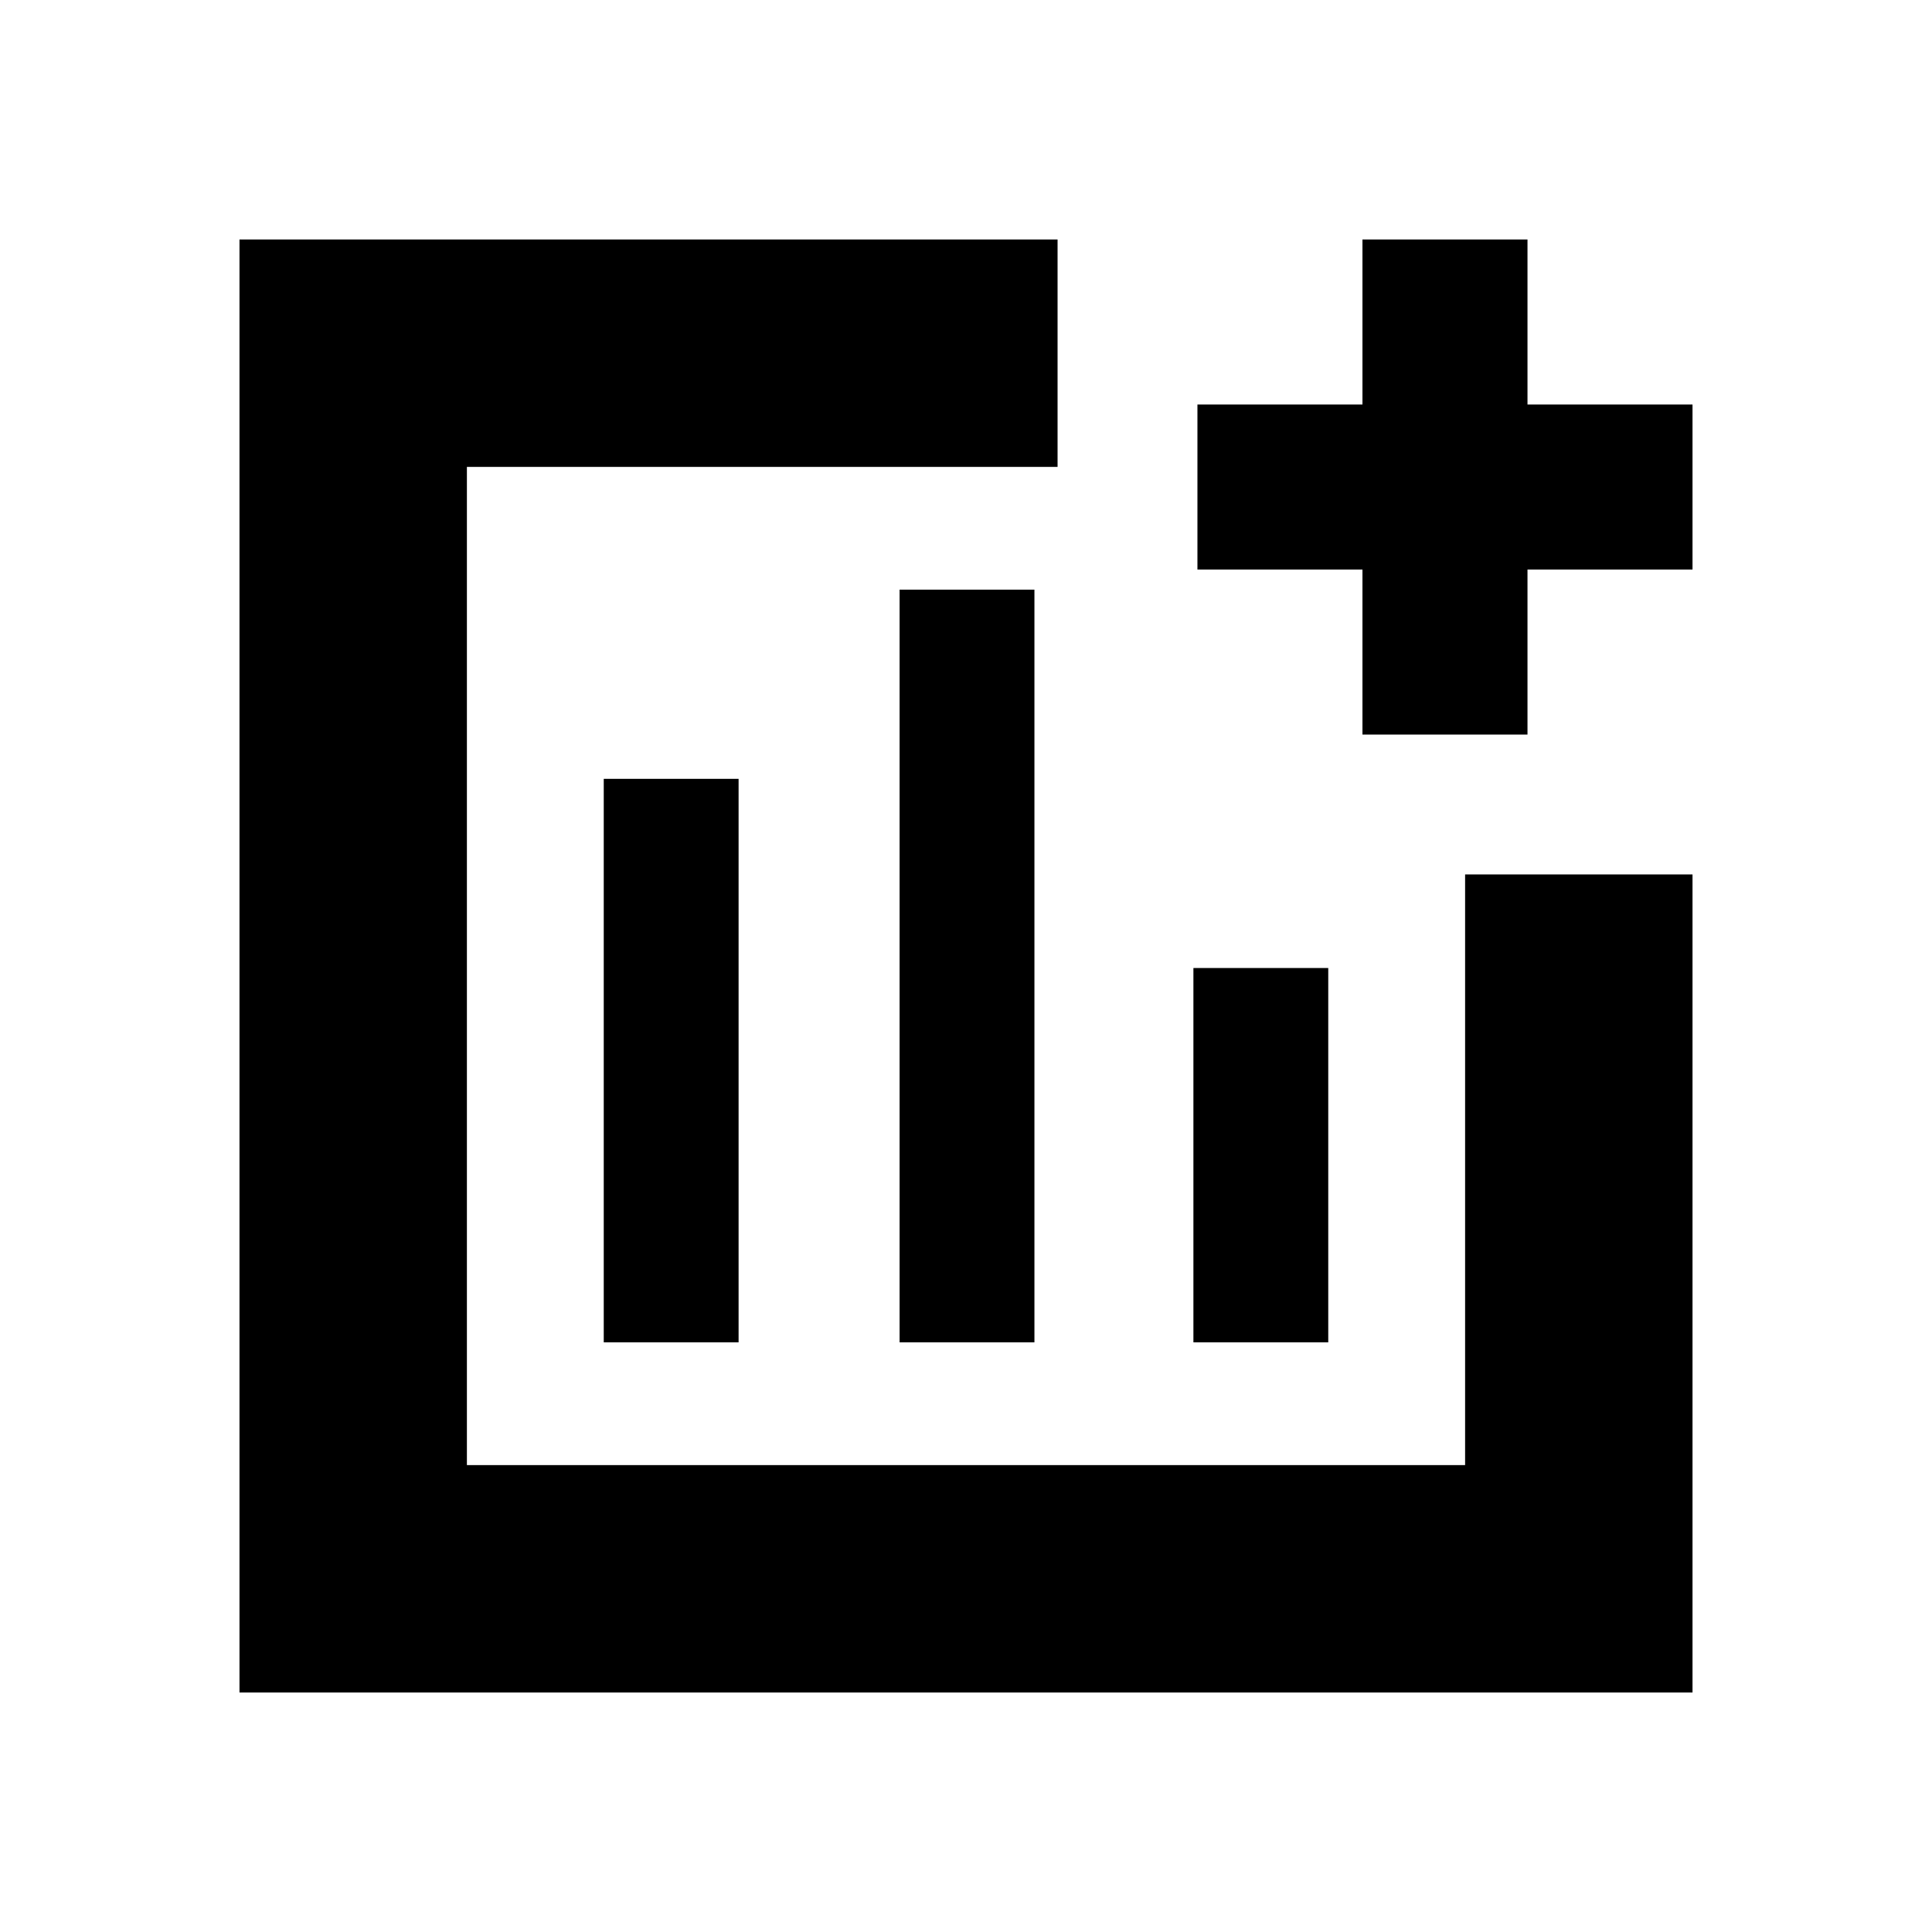 <svg xmlns="http://www.w3.org/2000/svg" height="20" viewBox="0 -960 960 960" width="20"><path d="M300-293h67v-280h-67v280Zm147 0h67v-374h-67v374Zm146 0h67v-186h-67v186ZM119-119v-722h406.5v113H232v496h496v-293.5h113V-119H119Zm558-476v-82h-82v-82h82v-82h82v82h82v82h-82v82h-82ZM480-480Z"/></svg>